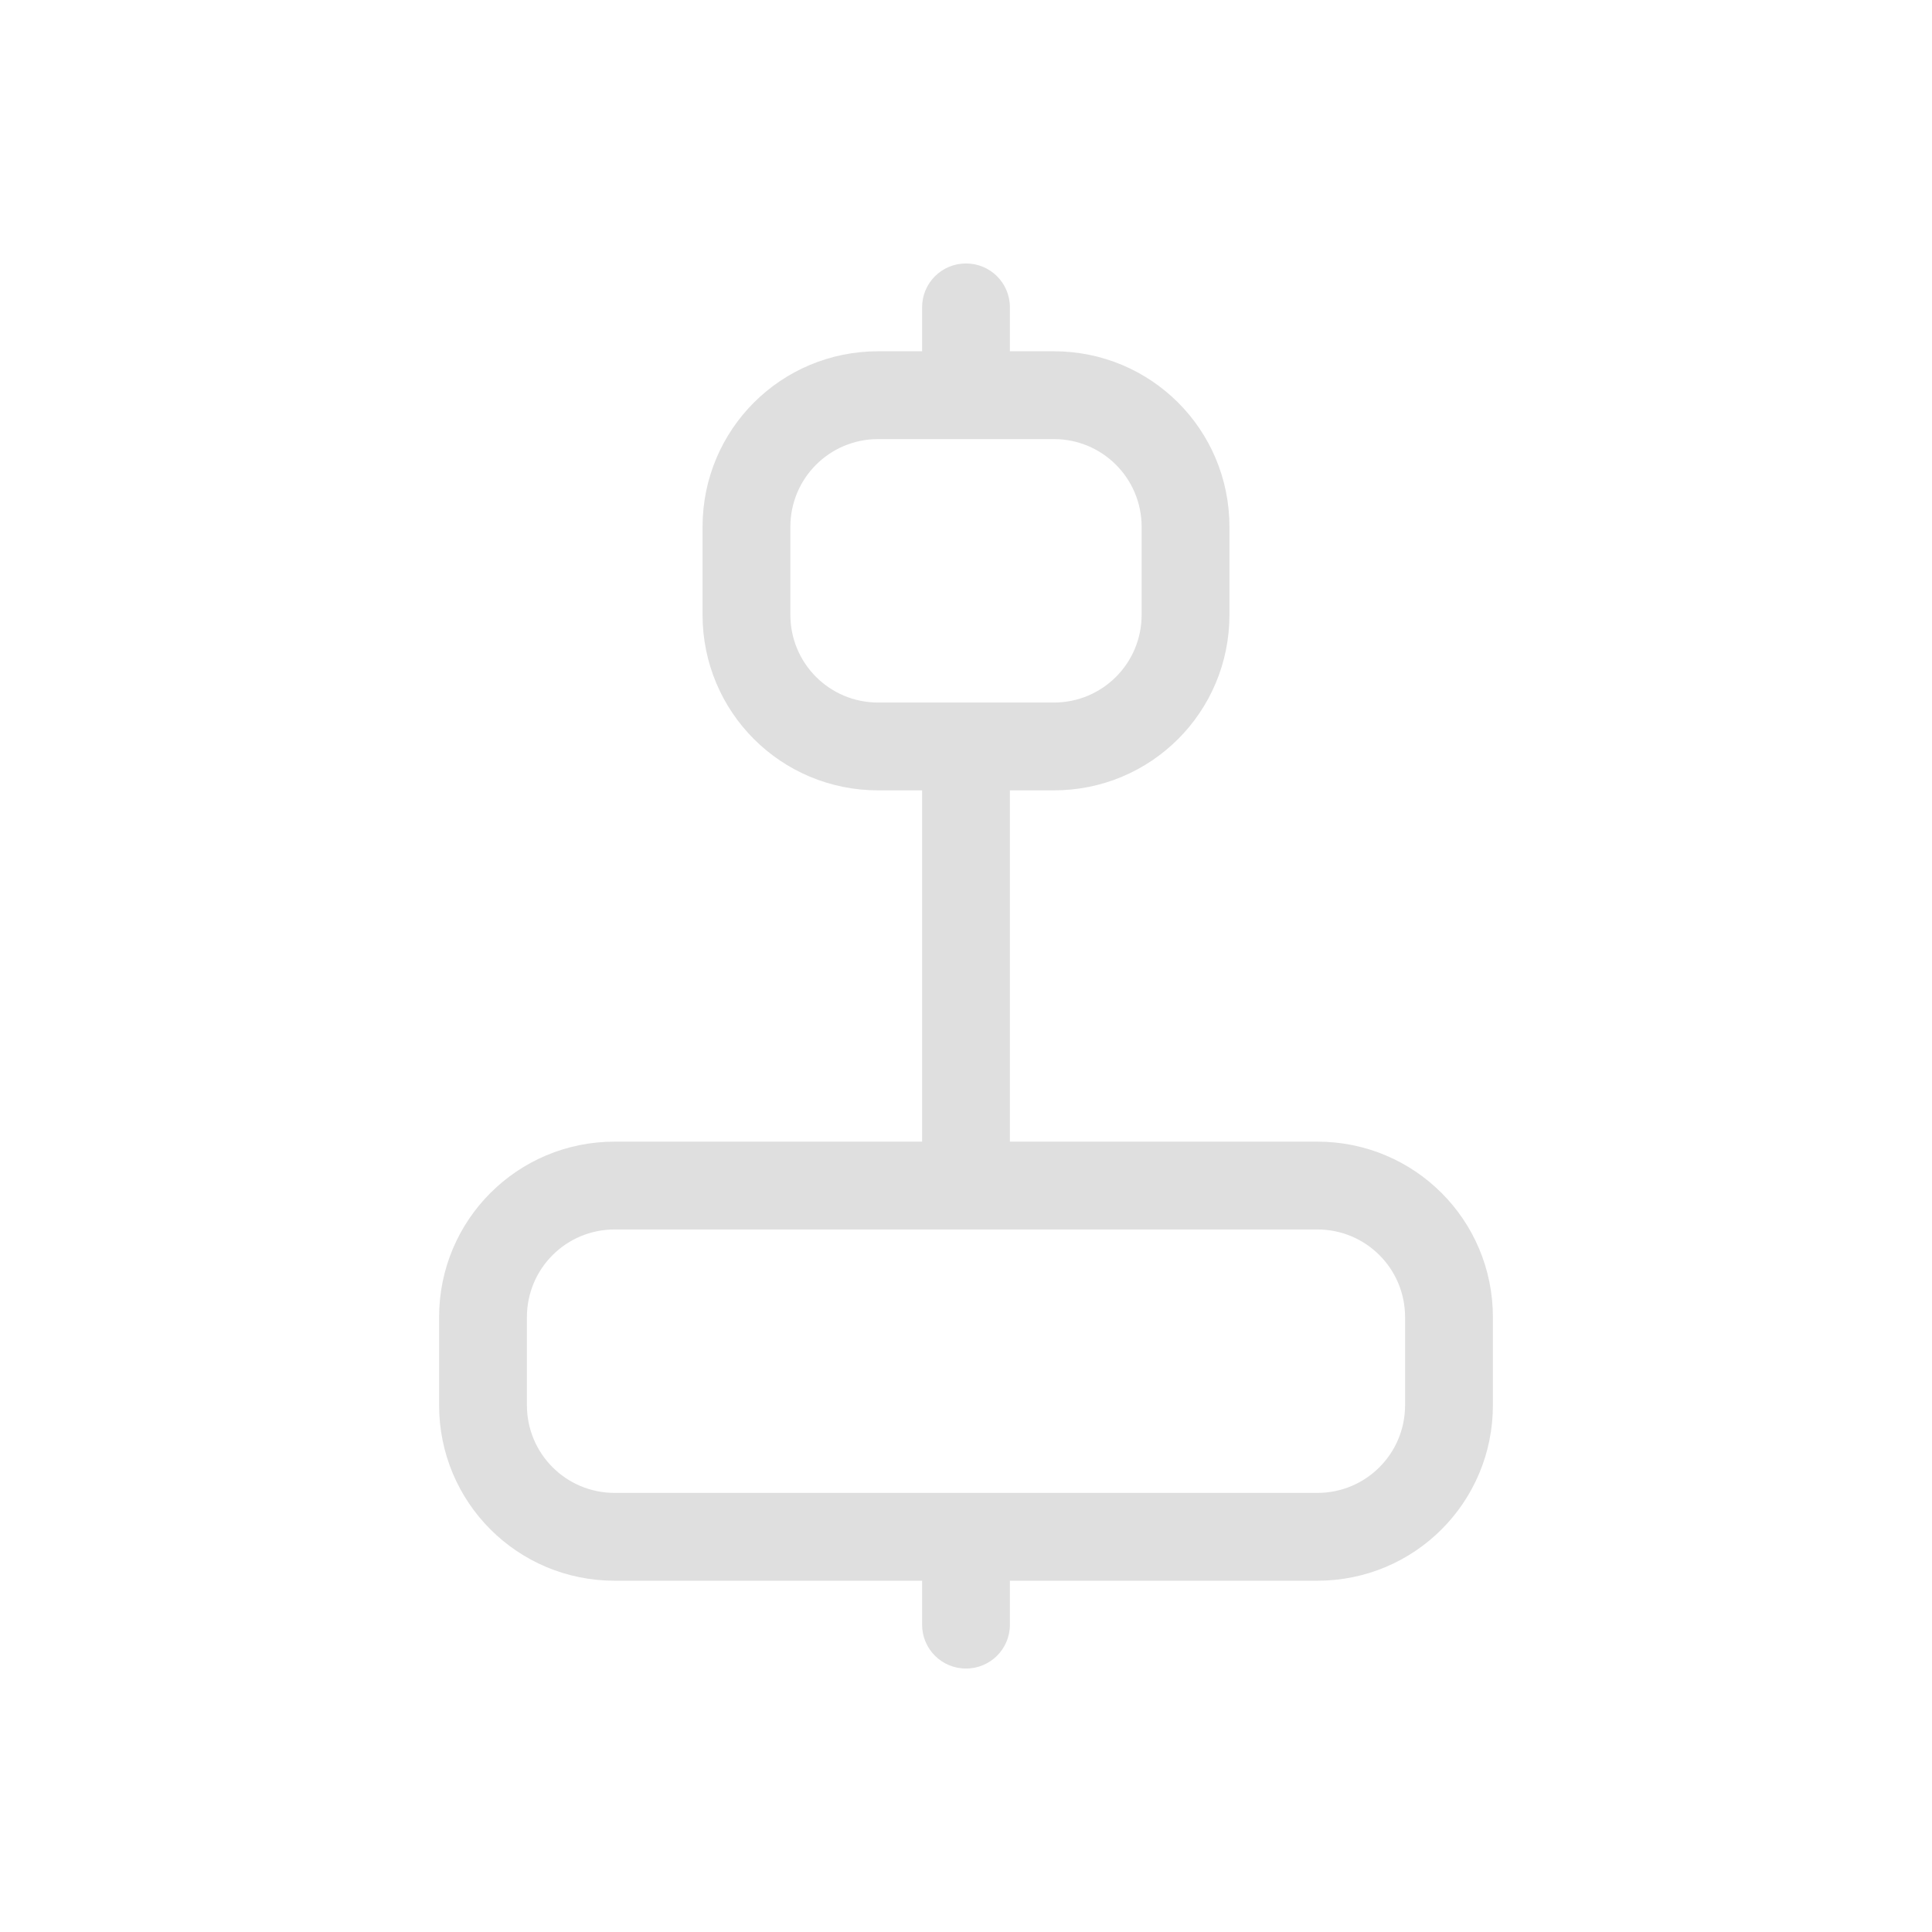 <svg width="22" height="22" version="1.1" viewBox="0 0 22 22" xmlns="http://www.w3.org/2000/svg">
 <defs>
  <style id="current-color-scheme" type="text/css">.ColorScheme-Text {
        color:#dfdfdf;
      }</style>
 </defs>
 <path class="ColorScheme-Text" d="m11 3c-0.277 0-0.5 0.223-0.5 0.5v0.5h-0.5c-1.108 0-2 0.892-2 2v1c0 1.108 0.892 2 2 2h0.5v4h-3.5c-1.108 0-2 0.892-2 2v1c0 1.108 0.892 2 2 2h3.5v0.5c0 0.277 0.223 0.5 0.5 0.5s0.5-0.223 0.5-0.5v-0.5h3.5c1.108 0 2-0.892 2-2v-1c0-1.108-0.892-2-2-2h-3.5v-4h0.5c1.108 0 2-0.892 2-2v-1c0-1.108-0.892-2-2-2h-0.5v-0.5c0-0.277-0.223-0.5-0.5-0.5zm-1 2h2c0.554 0 1 0.446 1 1v1c0 0.554-0.446 1-1 1h-2c-0.554 0-1-0.446-1-1v-1c0-0.554 0.446-1 1-1zm-3 9h3.5 1 3.5c0.554 0 1 0.446 1 1v1c0 0.554-0.446 1-1 1h-3.5-1-3.5c-0.554 0-1-0.446-1-1v-1c0-0.554 0.446-1 1-1z" fill="currentColor"/>
</svg>
